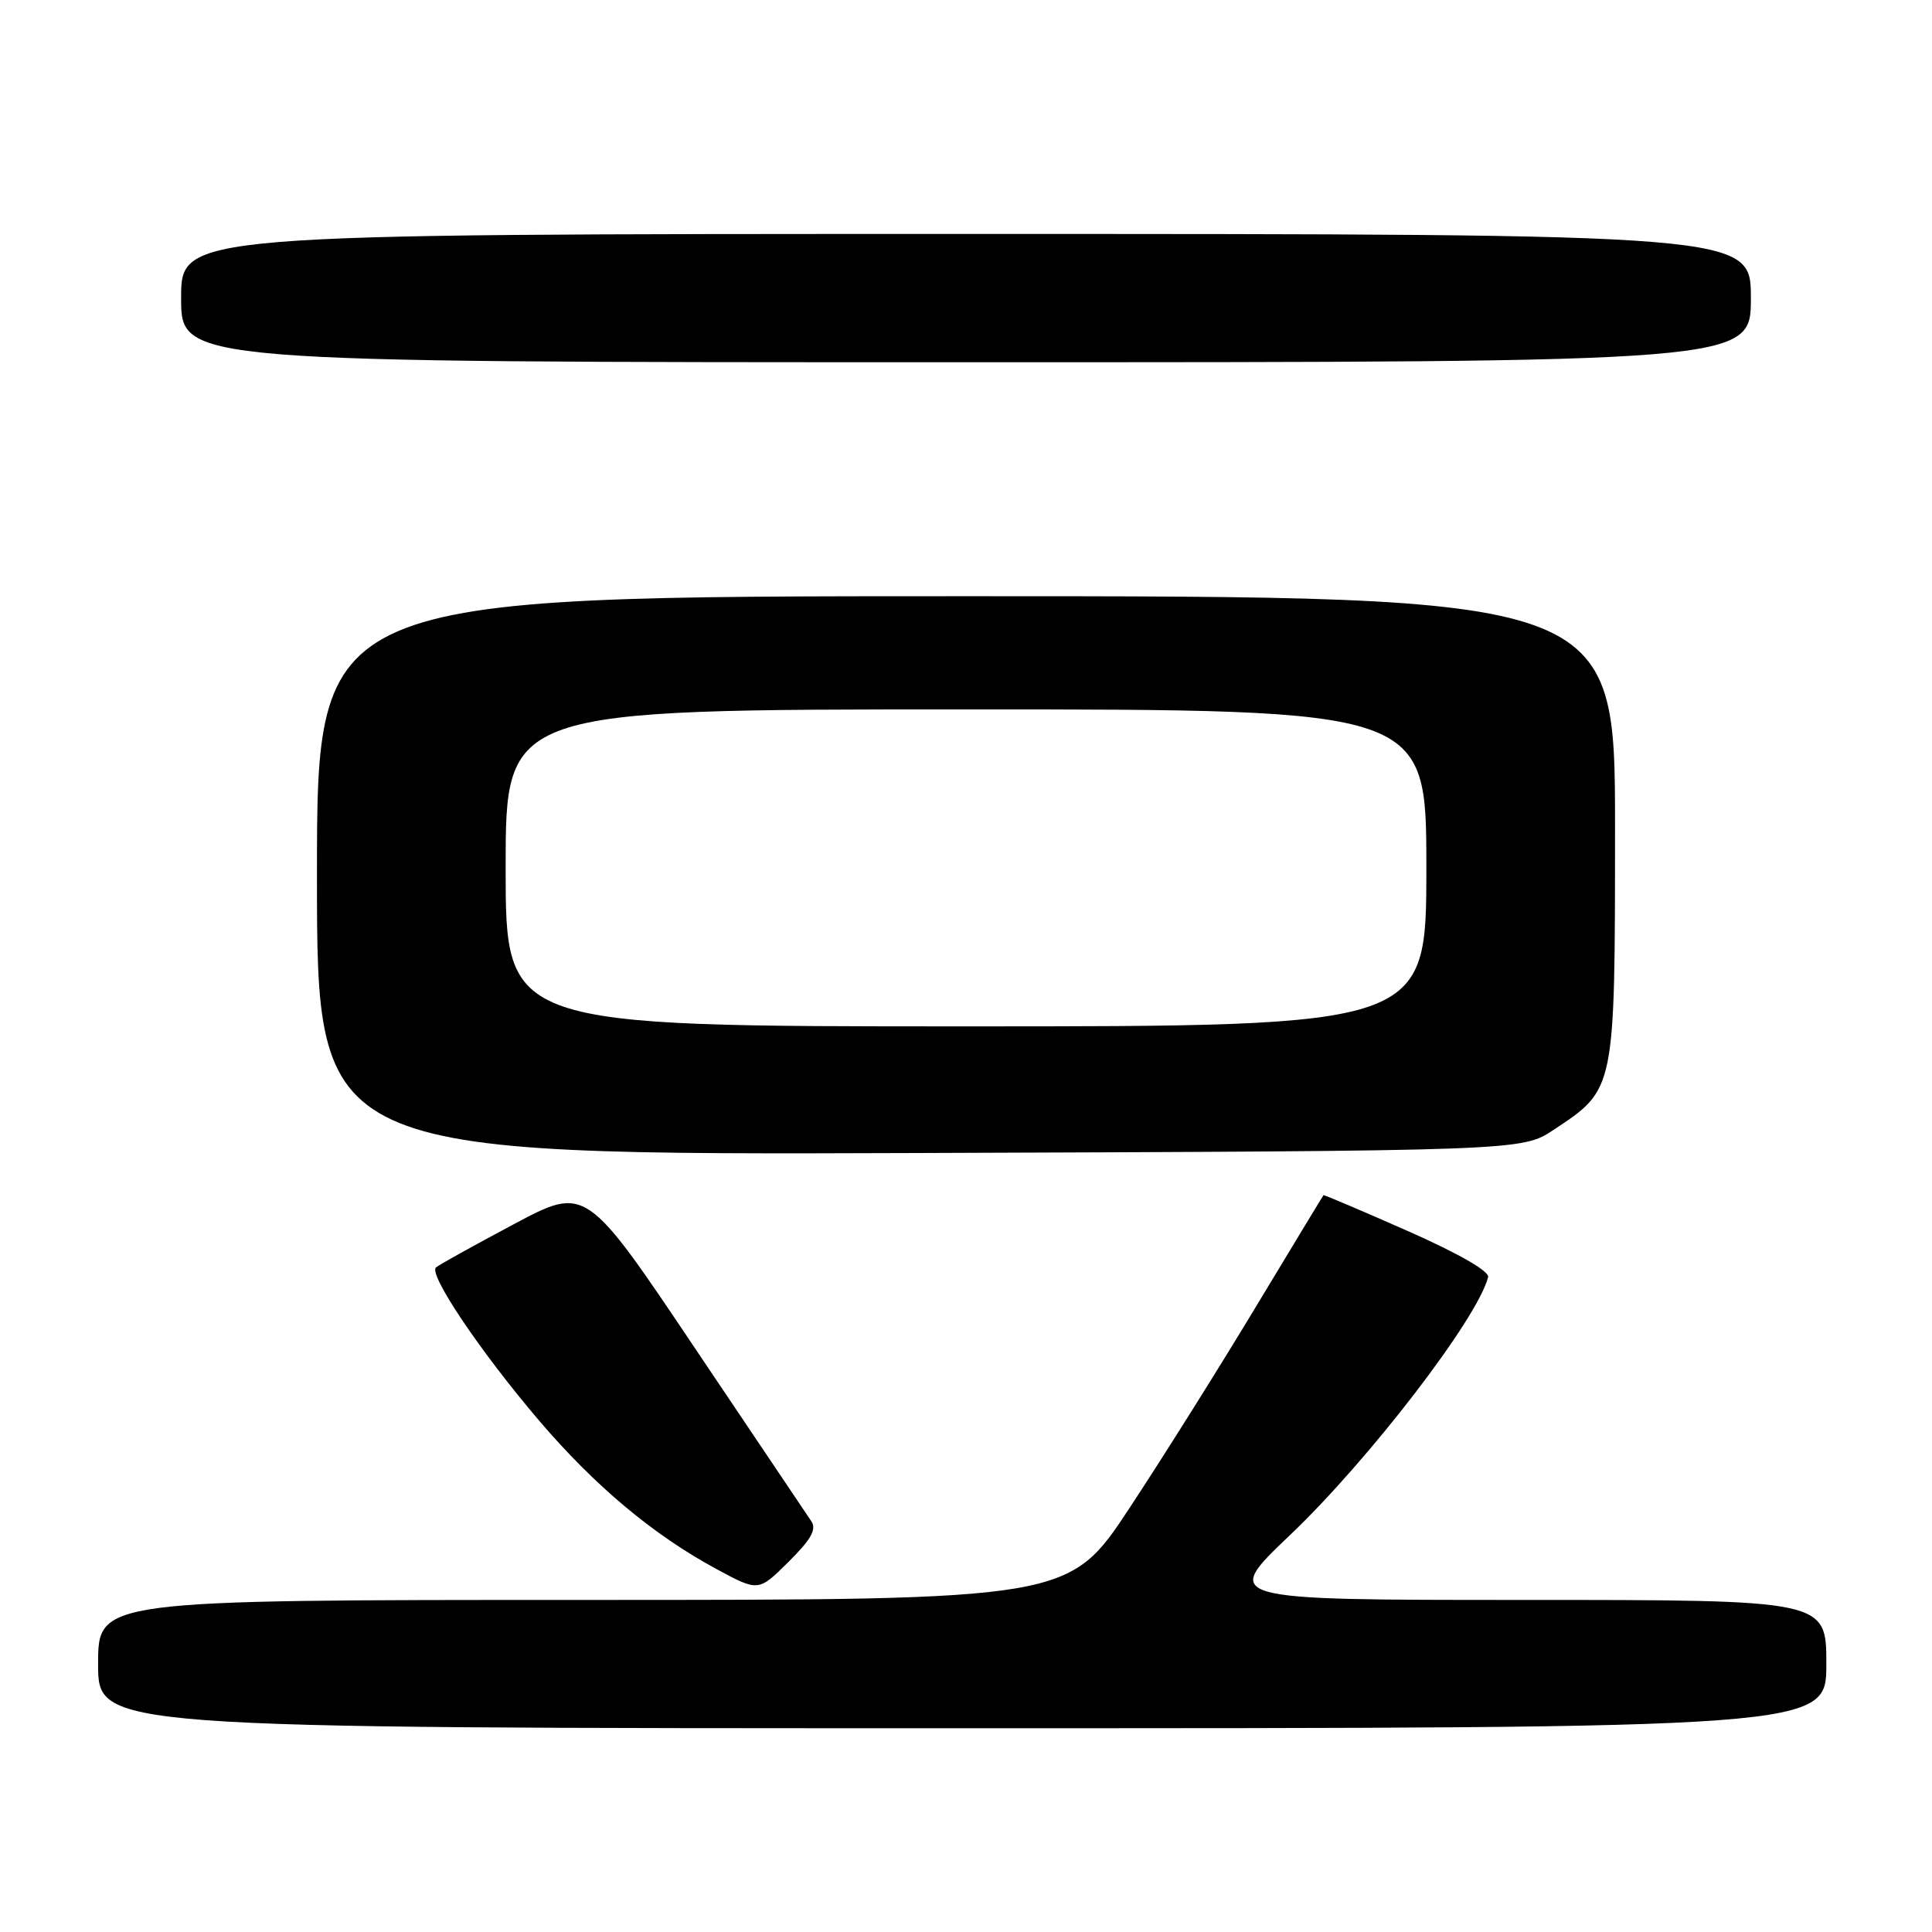 <?xml version="1.0" encoding="UTF-8" standalone="no"?>
<!DOCTYPE svg PUBLIC "-//W3C//DTD SVG 1.1//EN" "http://www.w3.org/Graphics/SVG/1.1/DTD/svg11.dtd" >
<svg xmlns="http://www.w3.org/2000/svg" xmlns:xlink="http://www.w3.org/1999/xlink" version="1.1" viewBox="0 0 256 256">
 <g >
 <path fill="currentColor"
d=" M 242.00 220.50 C 242.00 212.00 242.00 212.00 201.95 212.00 C 161.90 212.00 161.90 212.00 170.94 203.40 C 181.41 193.43 195.80 174.70 197.18 169.23 C 197.38 168.45 193.24 166.08 186.50 163.10 C 180.45 160.43 175.44 158.30 175.37 158.37 C 175.30 158.44 171.33 165.00 166.54 172.94 C 161.76 180.89 154.21 192.93 149.75 199.69 C 141.66 212.00 141.66 212.00 77.33 212.00 C 13.00 212.00 13.00 212.00 13.00 220.50 C 13.00 229.00 13.00 229.00 127.50 229.00 C 242.00 229.00 242.00 229.00 242.00 220.50 Z  M 107.49 201.55 C 106.95 200.76 100.01 190.44 92.07 178.62 C 77.64 157.12 77.64 157.12 68.07 162.22 C 62.81 165.02 58.17 167.59 57.77 167.94 C 56.73 168.83 63.67 179.14 71.47 188.28 C 78.85 196.92 86.61 203.42 94.96 207.92 C 100.50 210.91 100.50 210.91 104.49 206.95 C 107.50 203.96 108.24 202.63 107.49 201.55 Z  M 205.86 149.71 C 214.05 144.29 213.99 144.58 214.00 109.75 C 214.00 79.00 214.00 79.00 128.00 79.00 C 42.00 79.00 42.00 79.00 42.00 116.03 C 42.00 153.06 42.00 153.06 121.82 152.78 C 201.65 152.50 201.65 152.50 205.86 149.71 Z  M 232.00 39.50 C 232.00 31.00 232.00 31.00 128.00 31.00 C 24.00 31.00 24.00 31.00 24.00 39.50 C 24.00 48.00 24.00 48.00 128.00 48.00 C 232.00 48.00 232.00 48.00 232.00 39.50 Z  M 67.00 115.00 C 67.00 94.00 67.00 94.00 128.00 94.00 C 189.00 94.00 189.00 94.00 189.00 115.00 C 189.00 136.00 189.00 136.00 128.00 136.00 C 67.00 136.00 67.00 136.00 67.00 115.00 Z "/>
</g>
</svg>
